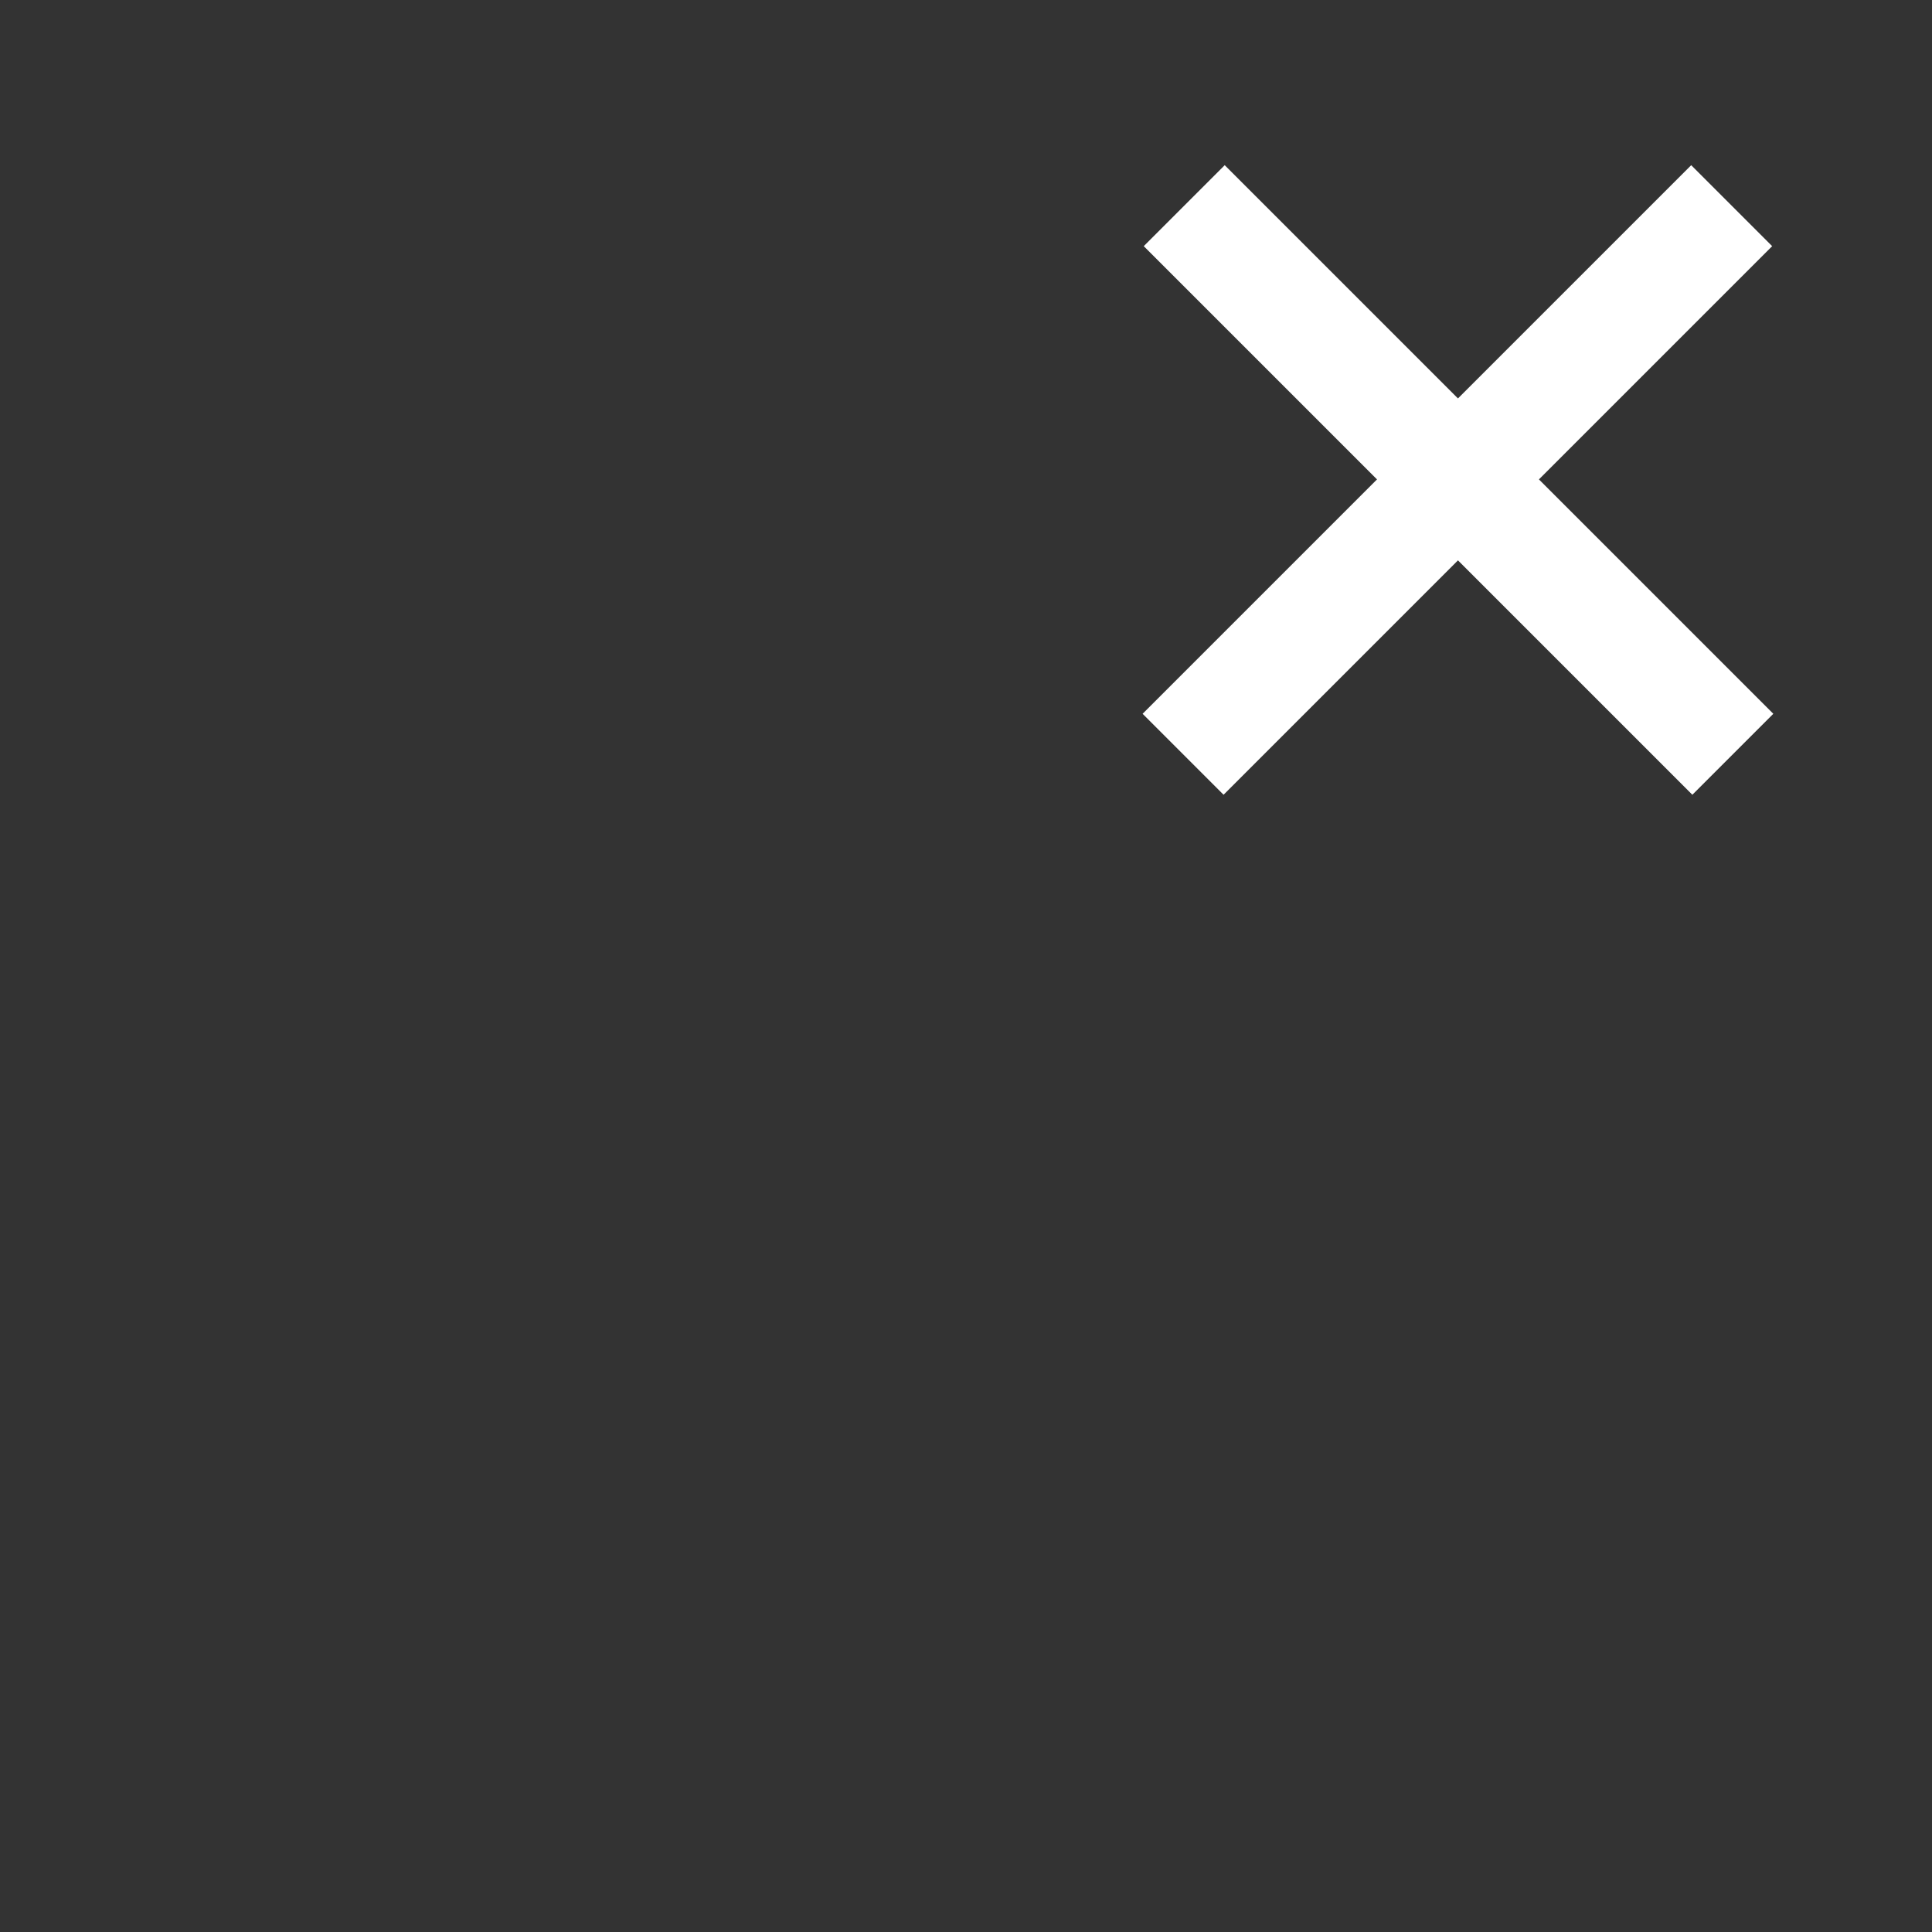 <?xml version="1.0" encoding="UTF-8" standalone="no"?>
<!DOCTYPE svg PUBLIC "-//W3C//DTD SVG 1.1//EN" "http://www.w3.org/Graphics/SVG/1.1/DTD/svg11.dtd">
<svg width="100%" height="100%" viewBox="0 0 512 512" version="1.1" xmlns="http://www.w3.org/2000/svg" xmlns:xlink="http://www.w3.org/1999/xlink" xml:space="preserve" xmlns:serif="http://www.serif.com/" style="fill-rule:evenodd;clip-rule:evenodd;stroke-linejoin:round;stroke-miterlimit:2;">
    <rect x="0" y="0" width="512" height="512" fill="#333333" stroke="none"/>
    <g transform="matrix(1,0,0,1,-4578,-2026)">
        <g id="Exit" transform="matrix(1,0,0,1,4578,2026)">
            <rect x="0" y="0" width="512" height="512" style="fill:none;"/>
            <g transform="matrix(0.394,0.394,-0.557,0.557,1936.69,-2659.73)">
                <rect x="1385" y="3874" width="369" height="38.52" style="fill:white;"/>
            </g>
            <g transform="matrix(-0.394,0.394,0.557,0.557,-1163.94,-2659.73)">
                <rect x="1385" y="3874" width="369" height="38.52" style="fill:white;"/>
            </g>
        </g>
    </g>
</svg>

